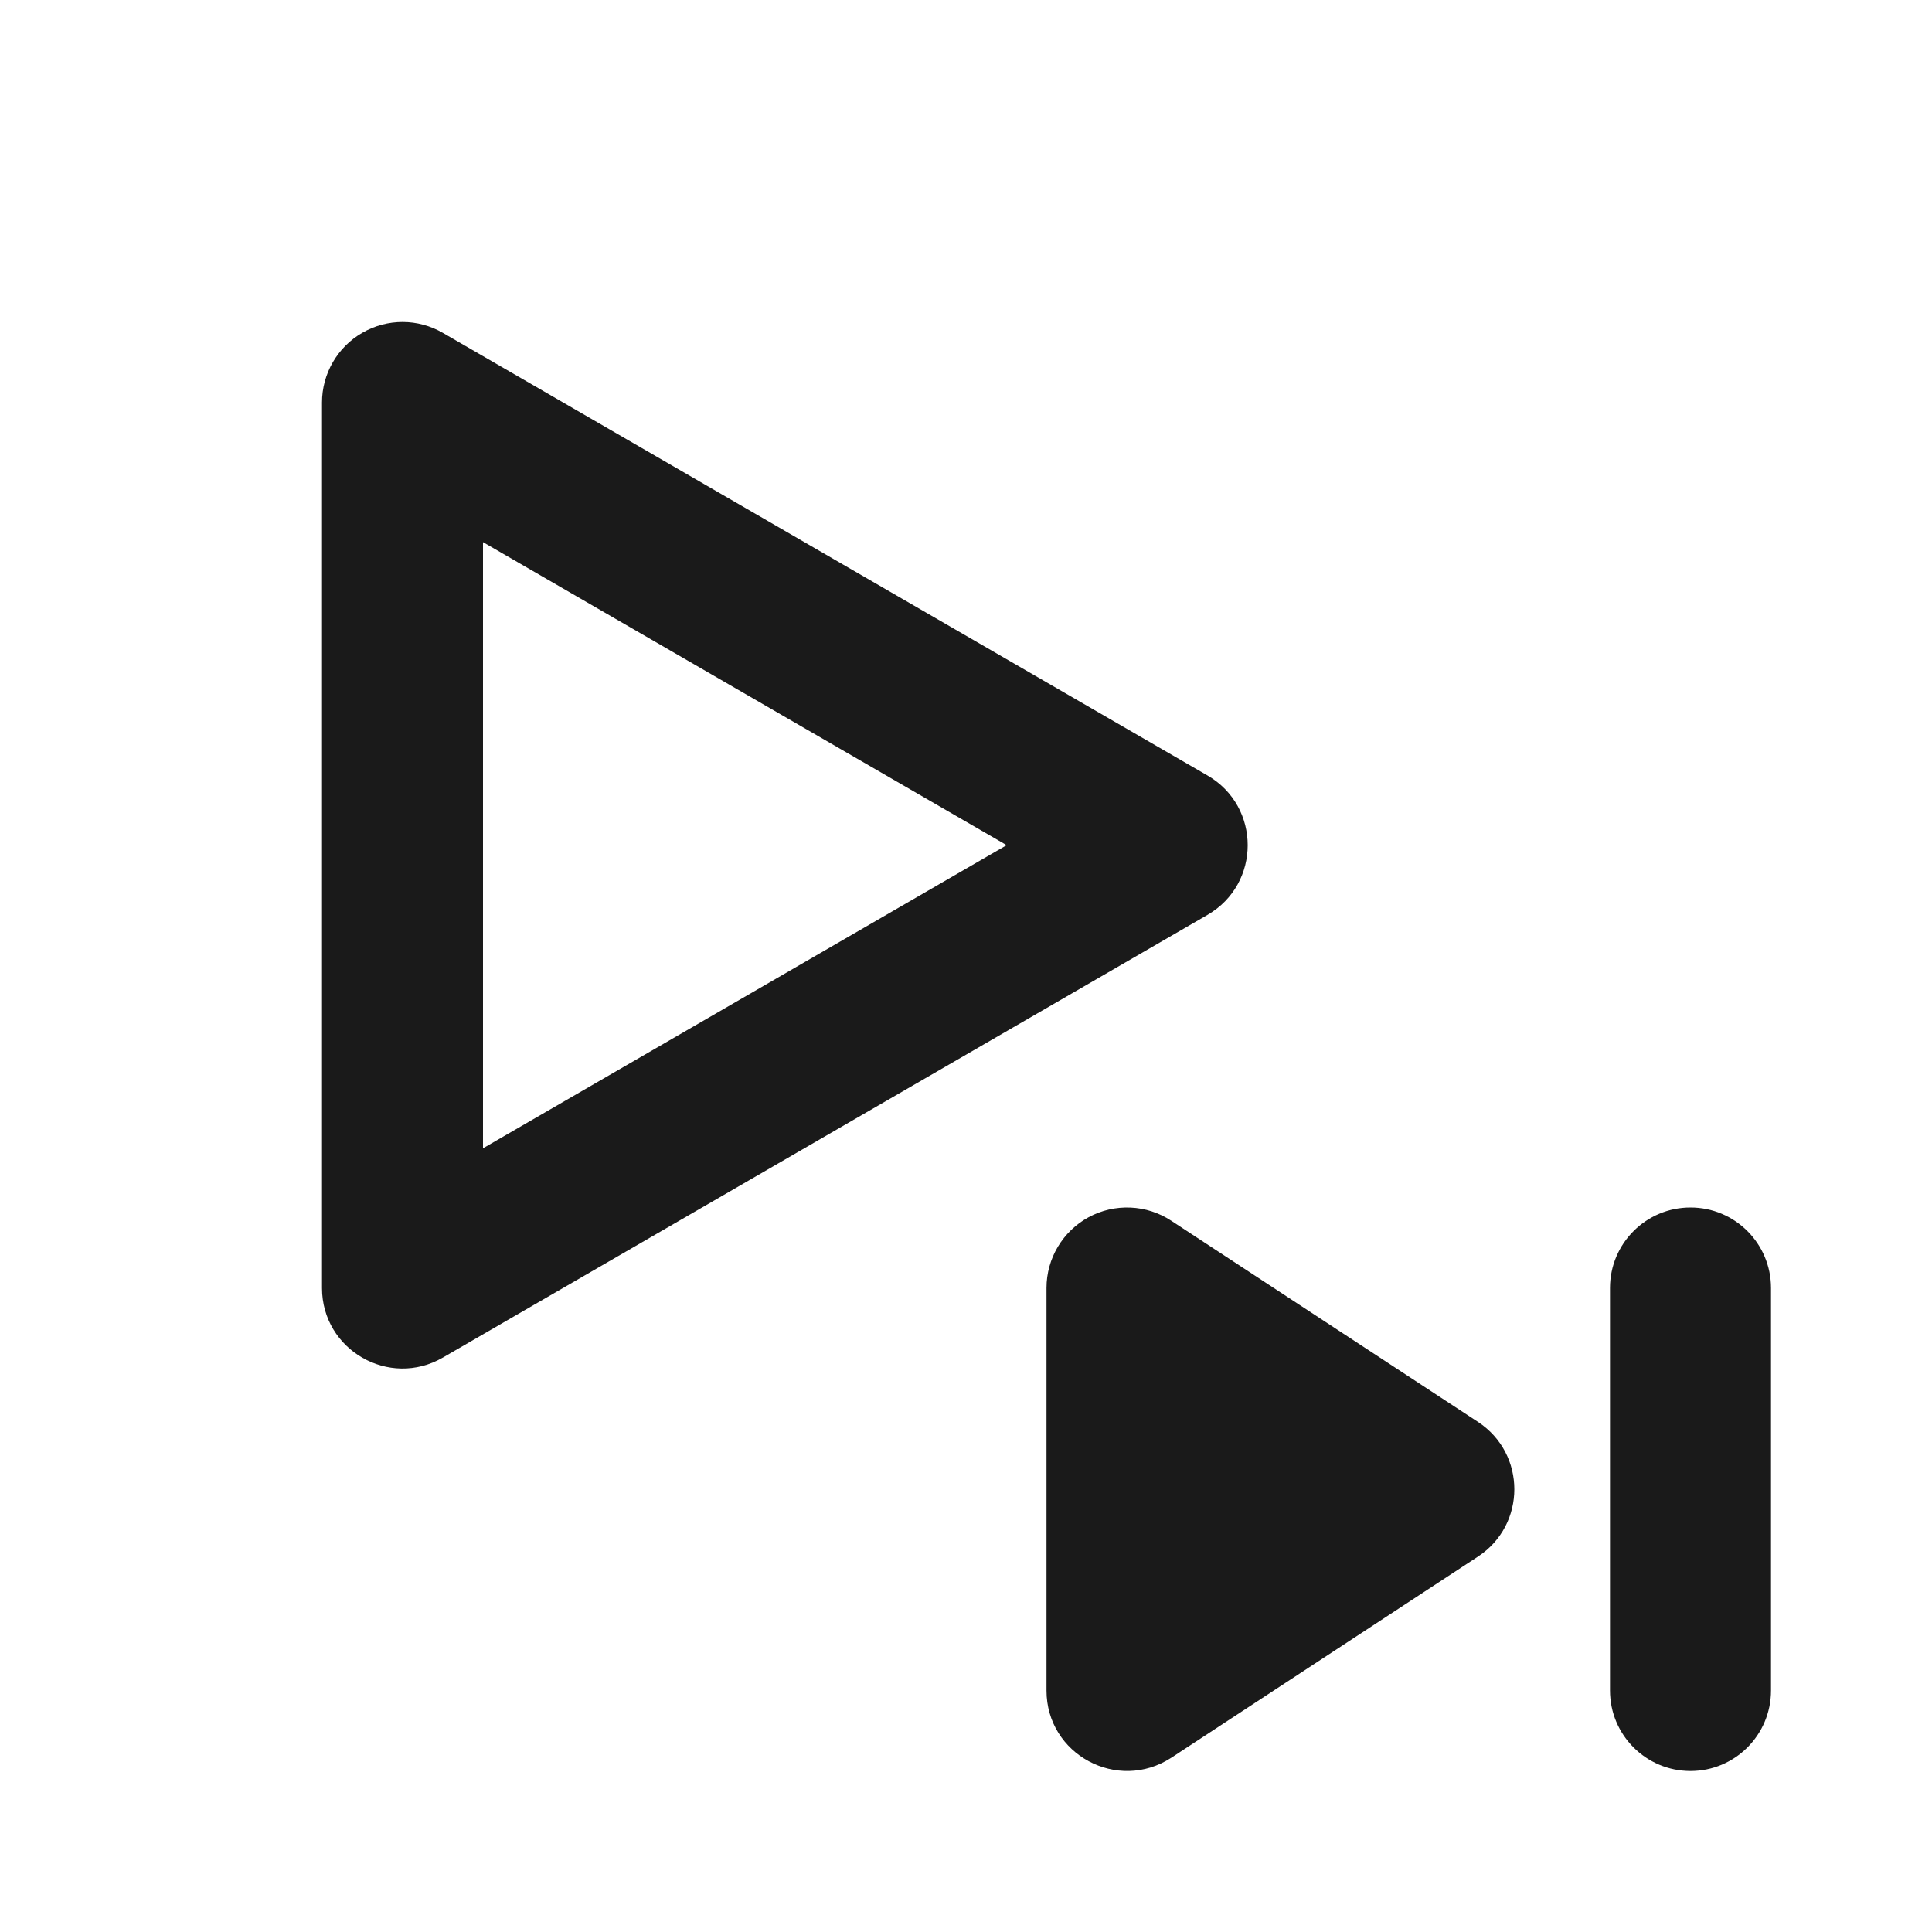 <?xml version="1.0" encoding="UTF-8" standalone="no"?>
<!-- Created with Inkscape (http://www.inkscape.org/) -->

<svg
   width="48.0px"
   height="48.0px"
   viewBox="0 0 48.0 48.0"
   version="1.1"
   id="SVGRoot"
   sodipodi:docname="ic_play_next.svg"
   inkscape:version="1.3.2 (1:1.3.2+202311252150+091e20ef0f)"
   xmlns:inkscape="http://www.inkscape.org/namespaces/inkscape"
   xmlns:sodipodi="http://sodipodi.sourceforge.net/DTD/sodipodi-0.dtd"
   xmlns="http://www.w3.org/2000/svg"
   xmlns:svg="http://www.w3.org/2000/svg">
  <sodipodi:namedview
     id="namedview4293"
     pagecolor="#ffffff"
     bordercolor="#111111"
     borderopacity="1"
     inkscape:pageshadow="0"
     inkscape:pageopacity="0"
     inkscape:pagecheckerboard="1"
     inkscape:document-units="px"
     showgrid="true"
     inkscape:zoom="14.493388"
     inkscape:cx="39.190284"
     inkscape:cy="25.149399"
     inkscape:window-width="1920"
     inkscape:window-height="1043"
     inkscape:window-x="0"
     inkscape:window-y="0"
     inkscape:window-maximized="1"
     inkscape:current-layer="layer1"
     inkscape:showpageshadow="0"
     inkscape:deskcolor="#d1d1d1">
    <inkscape:grid
       type="xygrid"
       id="grid4374"
       originx="0"
       originy="0"
       spacingy="1"
       spacingx="1"
       units="px"
       visible="true"
       empspacing="4" />
  </sodipodi:namedview>
  <defs
     id="defs4288" />
  <g
     inkscape:label="Layer 1"
     inkscape:groupmode="layer"
     id="layer1">
    <path
       id="path42"
       style="color:#000000;fill:#1a1a1a;fill-rule:evenodd;stroke-width:1;stroke-linejoin:round;-inkscape-stroke:none"
       d="M 10.002,8 C 9.657,8 9.312,8.089 9.002,8.268 8.383,8.624 8,9.285 8,10 v 22 c 6.2e-4,1.54 1.669,2.5 3.002,1.729 l 19,-11 c 1.329,-0.771 1.329,-2.69 0,-3.461 l -19,-10.998 C 10.693,8.091 10.347,8 10.002,8 Z M 12,13.469 25.01,20.998 12,28.529 Z M 42,30 c -1.105,0 -2,0.895 -2,2 v 10 c 0,1.105 0.895,2 2,2 1.105,0 2,-0.895 2,-2 V 32 c 0,-1.105 -0.895,-2 -2,-2 z m -13.914,0.002 c -0.361,-0.016 -0.719,0.067 -1.037,0.238 C 26.403,30.59 26,31.265 26,32 v 10 c 2.03e-4,1.591 1.765,2.537 3.098,1.672 l 7.623,-5 c 1.203,-0.79 1.203,-2.554 0,-3.344 l -7.623,-5 c -0.302,-0.198 -0.651,-0.311 -1.012,-0.326 z"
       sodipodi:nodetypes="scccccccsccccssssssscccccccccc" />
  </g>
</svg>
